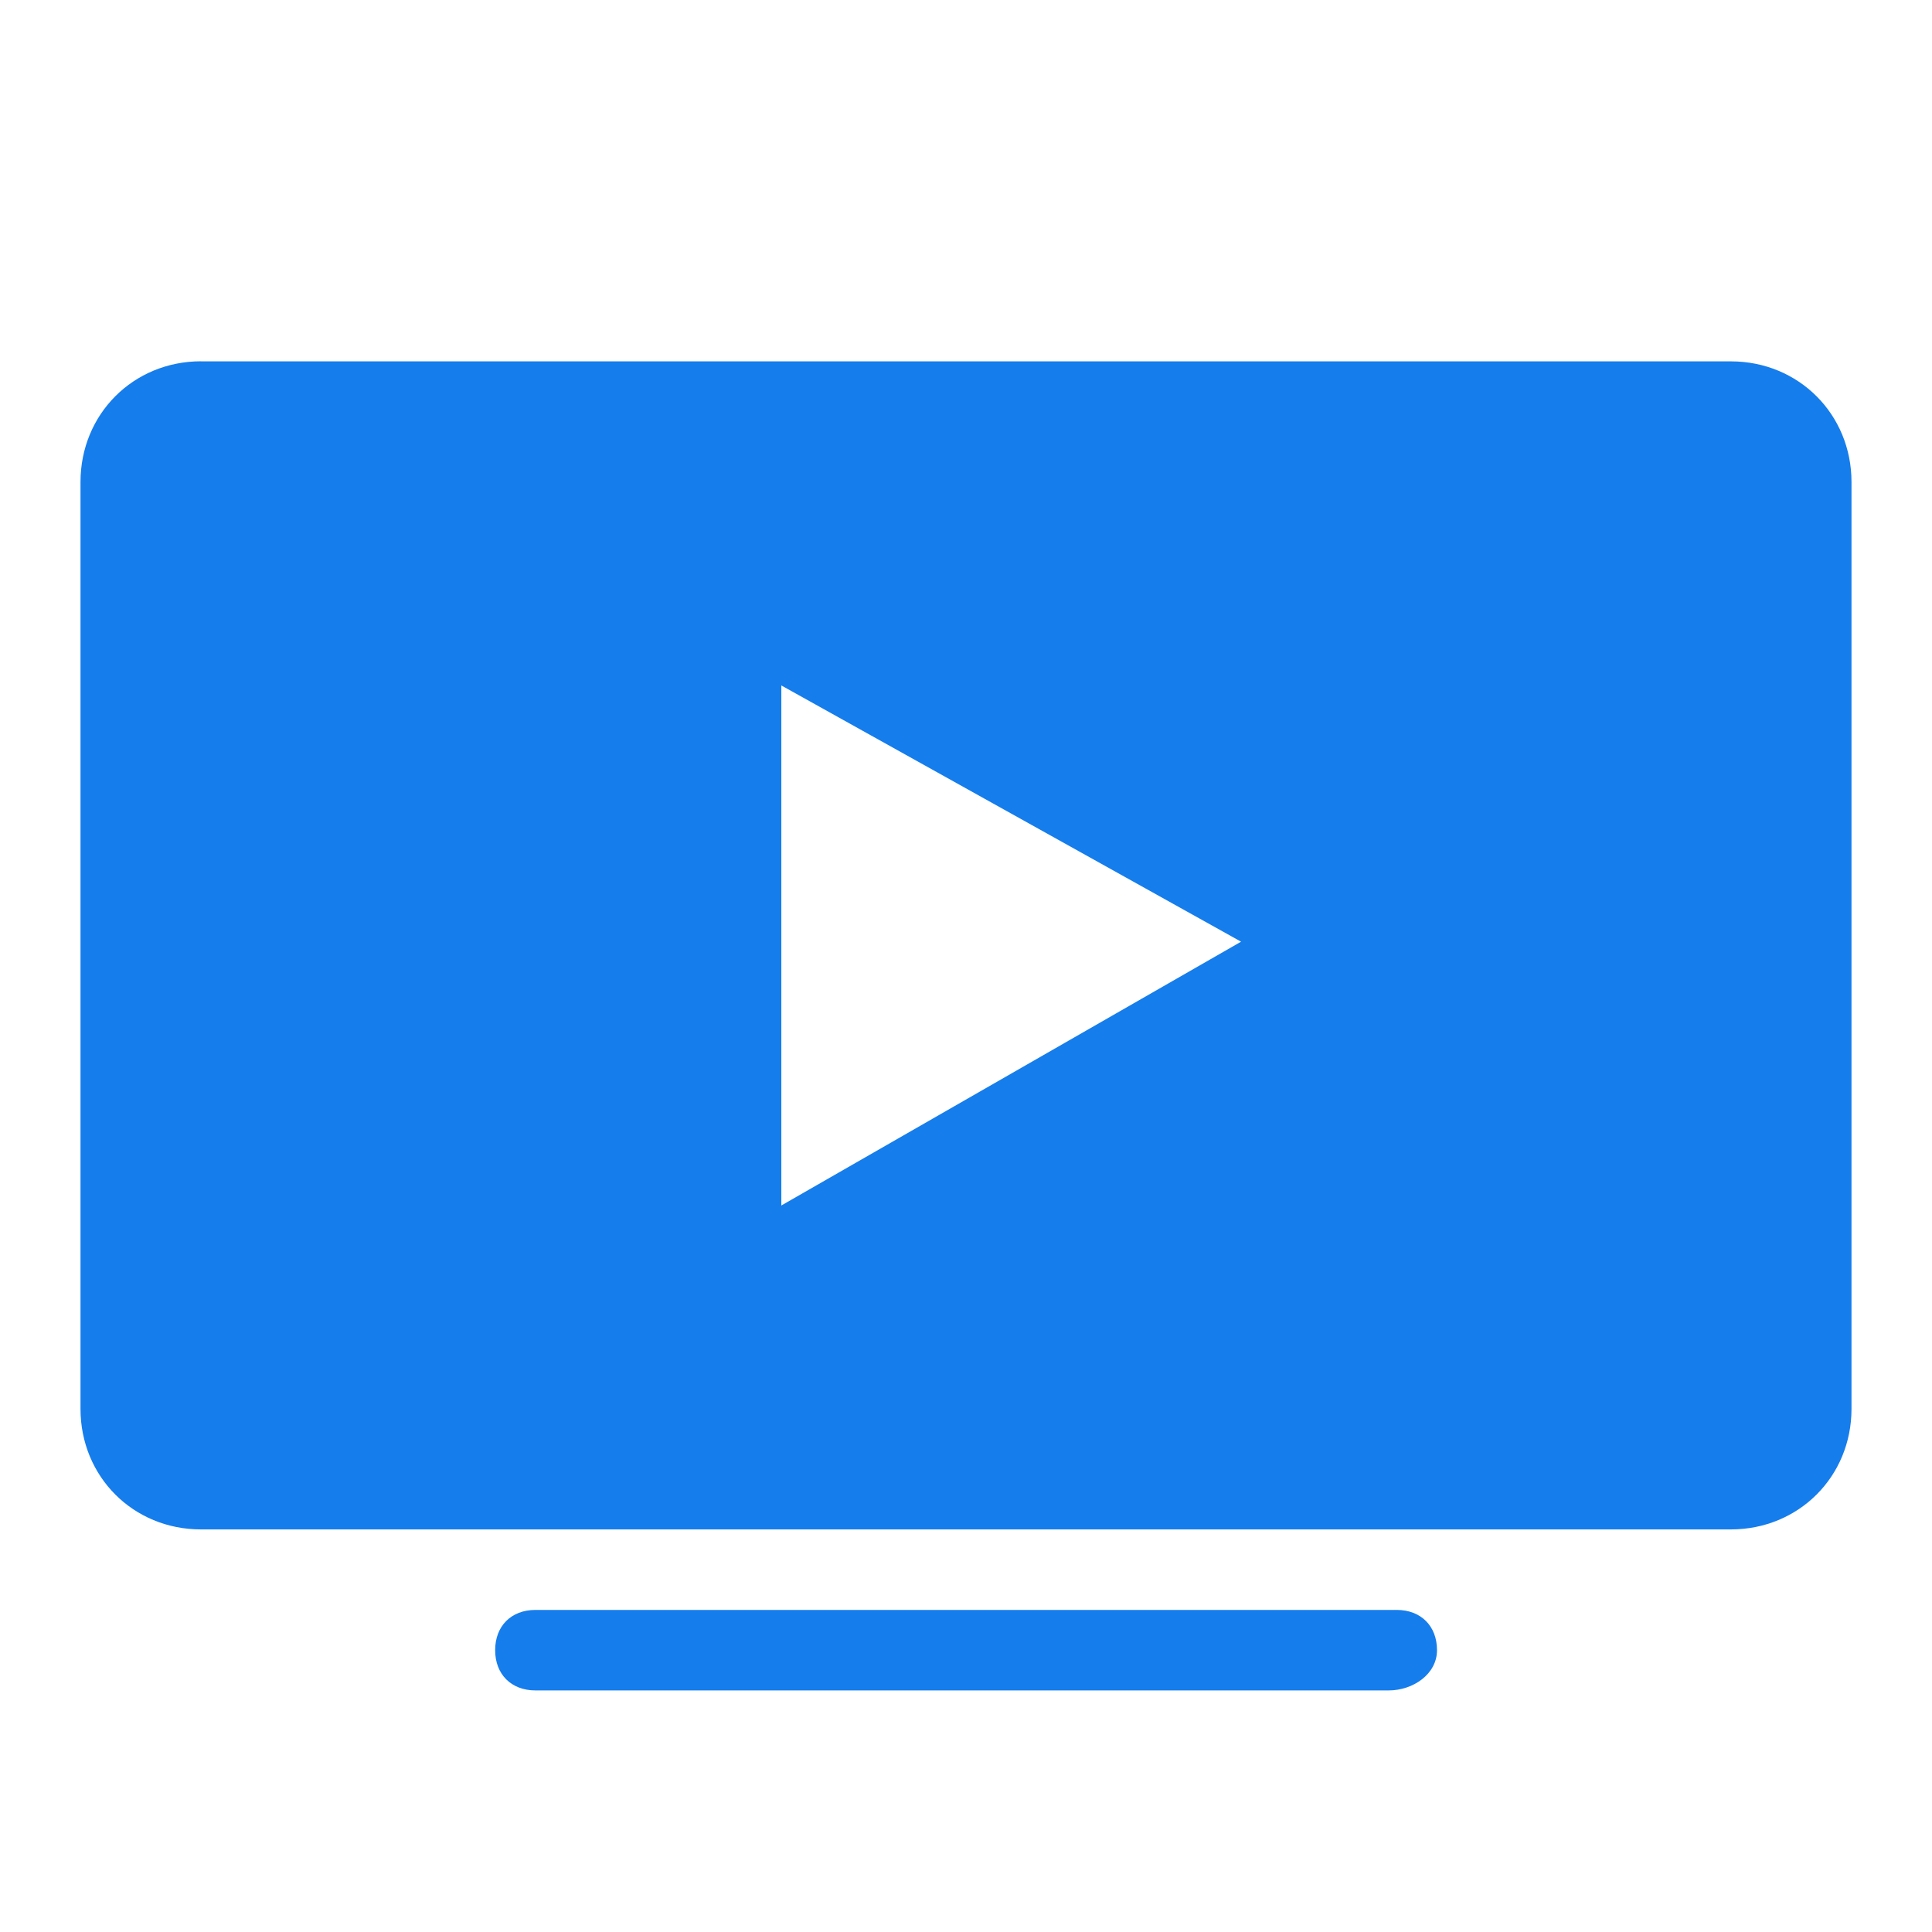<?xml version="1.0" encoding="UTF-8" standalone="no"?>
<svg id="svg2" xmlns:rdf="http://www.w3.org/1999/02/22-rdf-syntax-ns#" xmlns="http://www.w3.org/2000/svg" xml:space="preserve" height="24" width="24" version="1.1" enable-background="new 0 0 24.00 24.00" xmlns:cc="http://creativecommons.org/ns#" xmlns:dc="http://purl.org/dc/elements/1.1/" viewBox="0 0 24.00 24.00"><path id="path4" d="m2.498 4.489h19.004c0.841 0 1.498 0.657 1.498 1.499v11.513c0 0.843-0.657 1.498-1.499 1.498h-19.004c-0.842 0-1.497-0.655-1.497-1.498v-11.513c0-0.843 0.655-1.5 1.498-1.5zm7.208 4.026v6.46l5.711-3.277-5.711-3.183zm7.545 12.484h-10.6c-0.3 0-0.5-0.2-0.5-0.5s0.2-0.5 0.5-0.5h10.7c0.3 0 0.5 0.2 0.5 0.5s-0.3 0.5-0.6 0.5z" stroke-width="1.333" fill="#157dec"/></svg>
